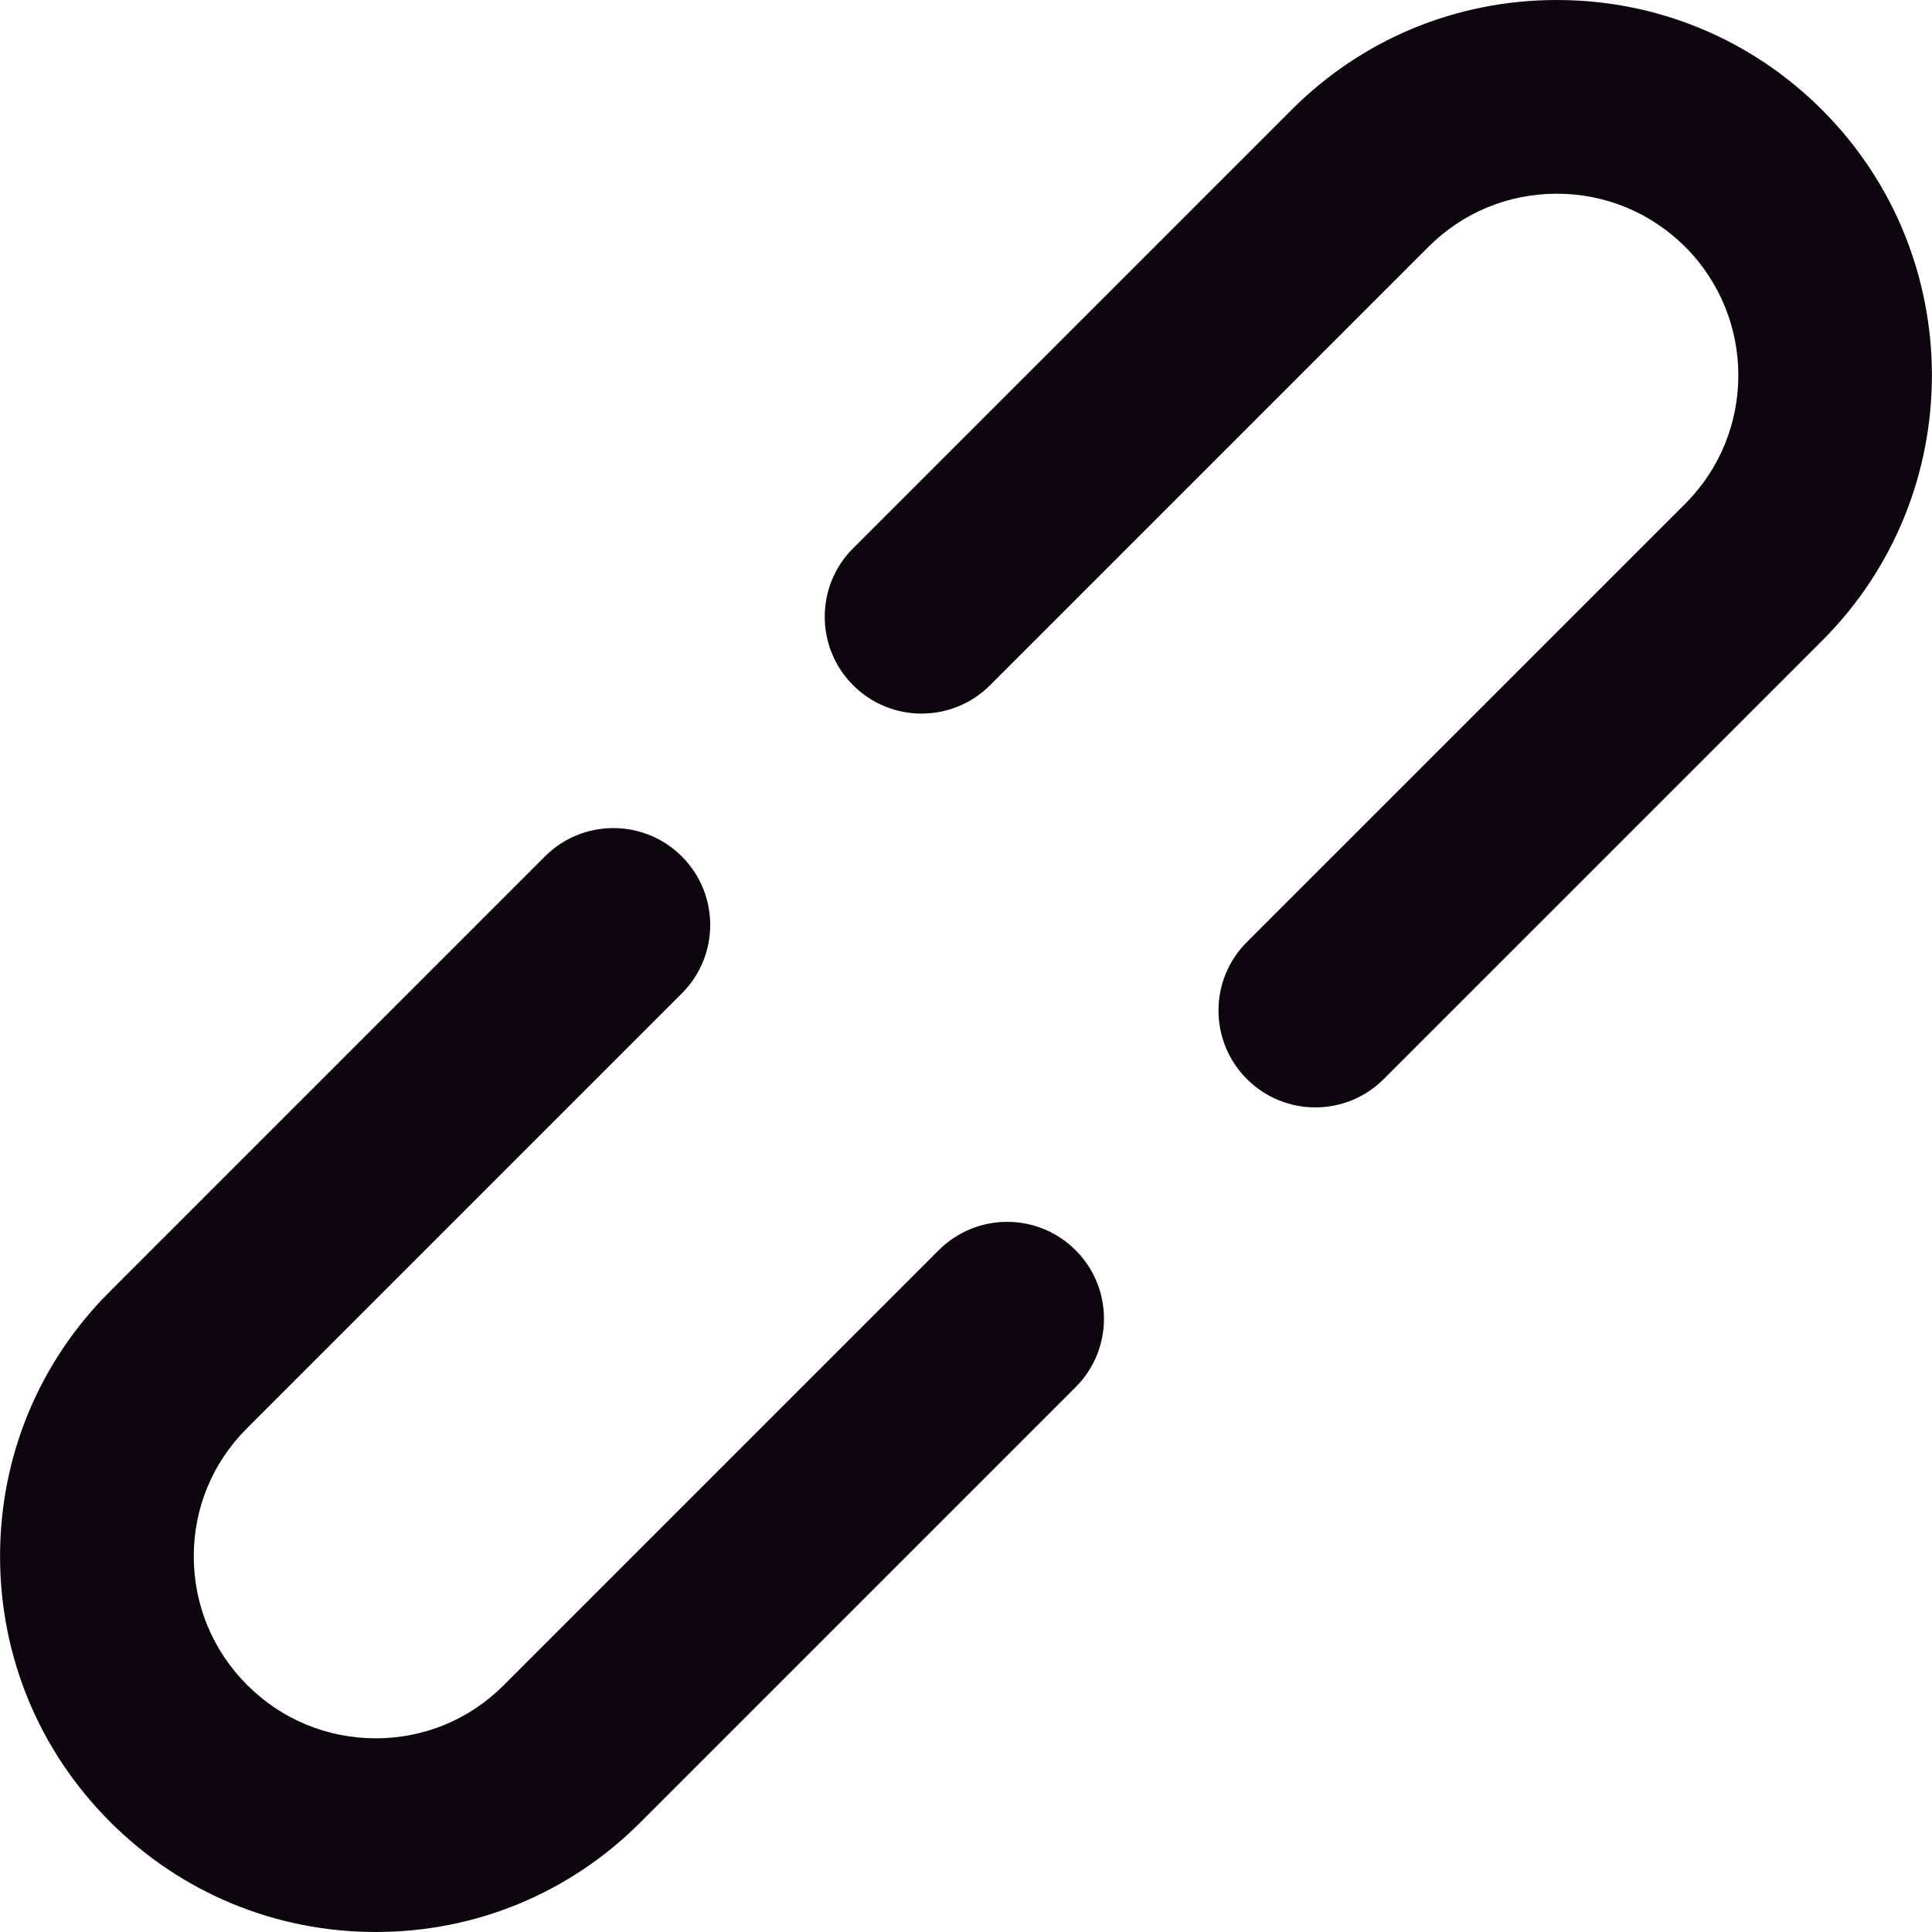 <svg xmlns="http://www.w3.org/2000/svg" xmlns:xlink="http://www.w3.org/1999/xlink" width="64" height="64" x="0" y="0" version="1.1" viewBox="0 0 64 64" xml:space="preserve" style="enable-background:new 0 0 64 64"><g id="unlink"><g><path style="fill:#0d060e" d="M60.361,3.642C58.014,1.294,54.892,0.001,51.573,0c-0.002,0-0.003,0-0.003,0 c-3.32,0-6.44,1.292-8.787,3.639L28.26,18.162c-1.253,1.252-1.253,3.284,0,4.537c1.253,1.253,3.283,1.253,4.537,0L47.32,8.176 c1.136-1.135,2.644-1.759,4.25-1.759h0.002c1.606,0,3.116,0.626,4.253,1.762c2.345,2.345,2.347,6.16,0.003,8.505L41.304,31.207 c-1.253,1.252-1.253,3.284,0,4.537c0.627,0.627,1.448,0.94,2.268,0.94s1.642-0.313,2.268-0.94L60.364,21.22 C65.209,16.374,65.208,8.489,60.361,3.642z"/><path style="fill:#0d060e" d="M31.095,41.416l-14.42,14.42c-1.128,1.128-2.629,1.748-4.228,1.748c-0.002,0-0.005,0-0.008,0 c-1.606-0.002-3.116-0.63-4.253-1.768c-1.137-1.136-1.765-2.647-1.767-4.252c-0.003-1.602,0.619-3.105,1.748-4.236l14.42-14.42 c1.253-1.253,1.253-3.284,0-4.537c-1.253-1.253-3.283-1.253-4.537,0l-14.42,14.42c-2.345,2.344-3.633,5.463-3.628,8.782 c0.005,3.316,1.3,6.434,3.647,8.78c2.347,2.347,5.464,3.642,8.78,3.647c0.006,0,0.013,0,0.019,0c3.312,0,6.423-1.288,8.763-3.628 l14.42-14.42c1.253-1.253,1.253-3.284,0-4.537C34.379,40.162,32.349,40.162,31.095,41.416z"/></g></g></svg>